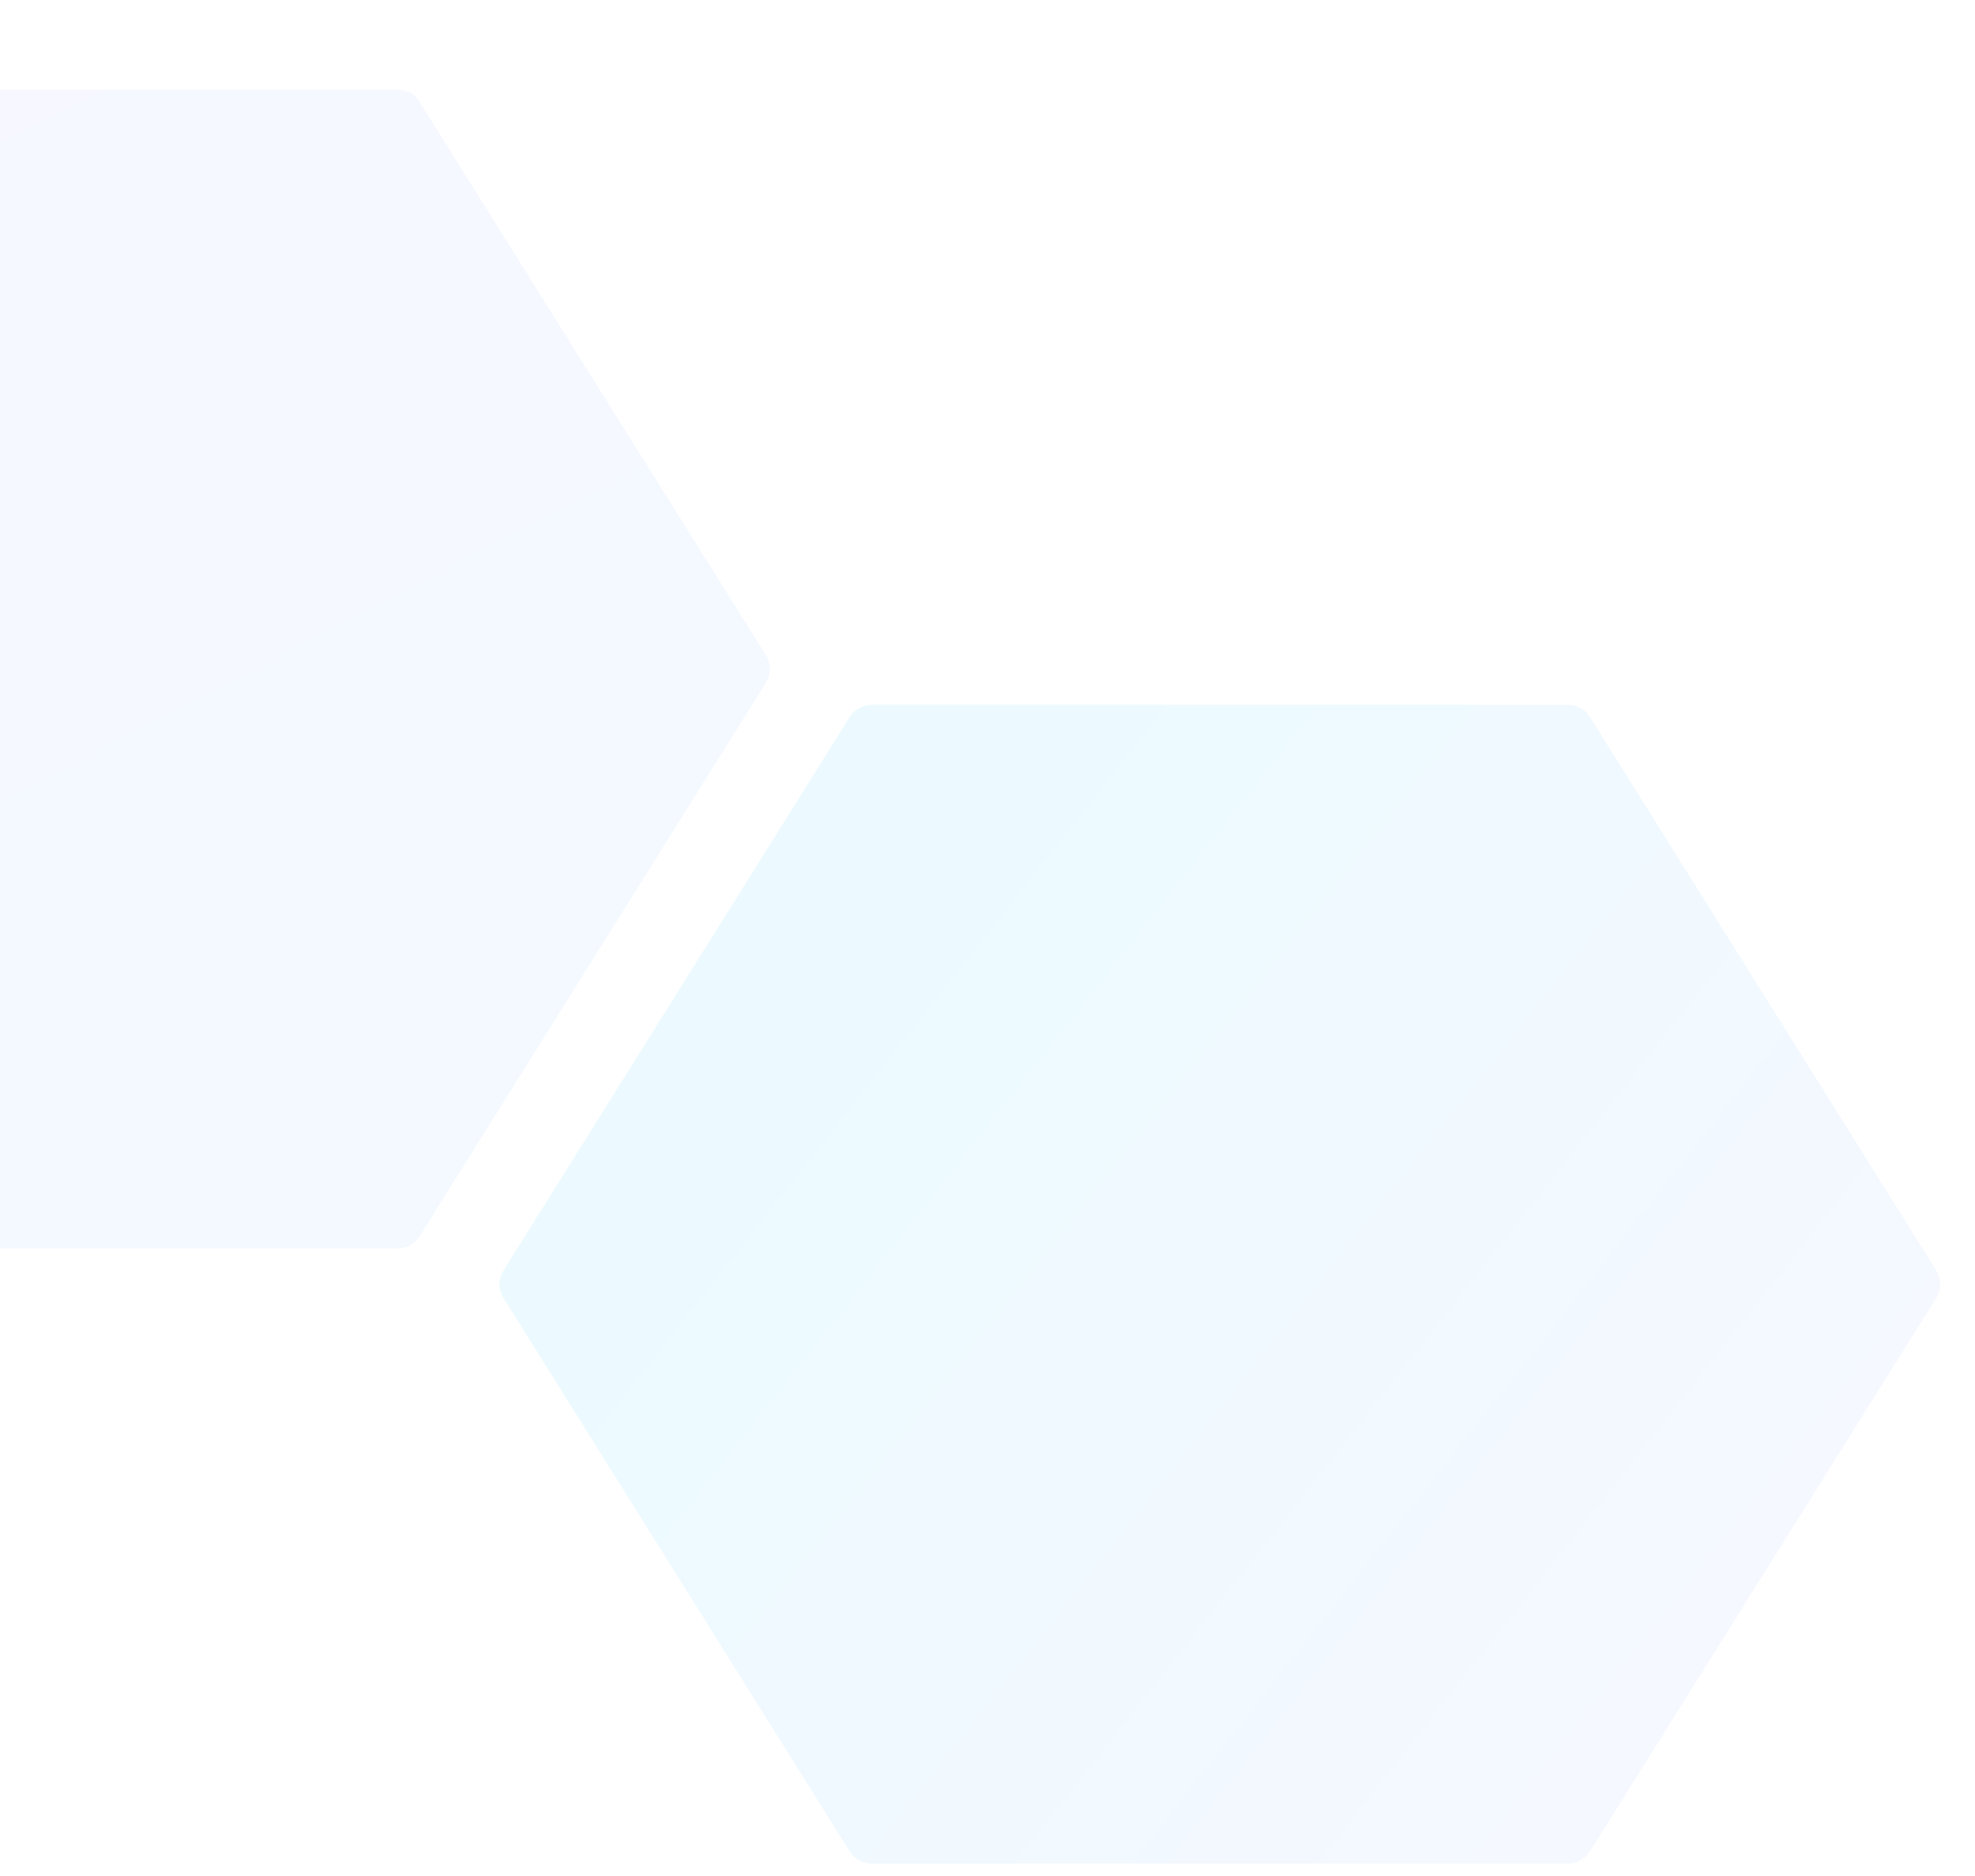 <svg width="459" height="436" viewBox="0 0 459 436" fill="none" xmlns="http://www.w3.org/2000/svg">
<g clip-path="url(#clip0_1618_1722)">
<path opacity="0.25" d="M116.991 295.318C115.773 297.264 115.773 299.736 116.991 301.682L197.487 430.349C198.584 432.102 200.506 433.167 202.574 433.167L364.426 433.167C366.494 433.167 368.416 432.102 369.513 430.349L450.009 301.682C451.227 299.736 451.227 297.264 450.009 295.318L369.513 166.651C368.416 164.898 366.494 163.833 364.426 163.833L202.574 163.833C200.506 163.833 198.584 164.898 197.487 166.651L116.991 295.318Z" fill="url(#paint0_linear_1618_1722)"/>
<path opacity="0.25" d="M-155.009 158.682C-156.227 156.736 -156.227 154.264 -155.009 152.318L-74.513 23.651C-73.416 21.898 -71.494 20.833 -69.426 20.833L92.426 20.833C94.494 20.833 96.416 21.898 97.513 23.651L178.009 152.318C179.227 154.264 179.227 156.736 178.009 158.682L97.513 287.349C96.416 289.102 94.494 290.167 92.426 290.167L-69.426 290.167C-71.494 290.167 -73.416 289.102 -74.513 287.349L-155.009 158.682Z" fill="url(#paint1_linear_1618_1722)"/>
</g>
<defs>
<linearGradient id="paint0_linear_1618_1722" x1="408" y1="415.5" x2="184.888" y2="240.143" gradientUnits="userSpaceOnUse">
<stop stop-color="#DCE2FF"/>
<stop offset="1" stop-color="#B3EDFF"/>
</linearGradient>
<linearGradient id="paint1_linear_1618_1722" x1="-50.748" y1="40.752" x2="98.251" y2="326.109" gradientUnits="userSpaceOnUse">
<stop stop-color="#DFE4FF"/>
<stop offset="1" stop-color="#CCE7FF"/>
</linearGradient>
<clipPath id="clip0_1618_1722">
<rect width="459" height="436" fill="white"/>
</clipPath>
</defs>
</svg>
